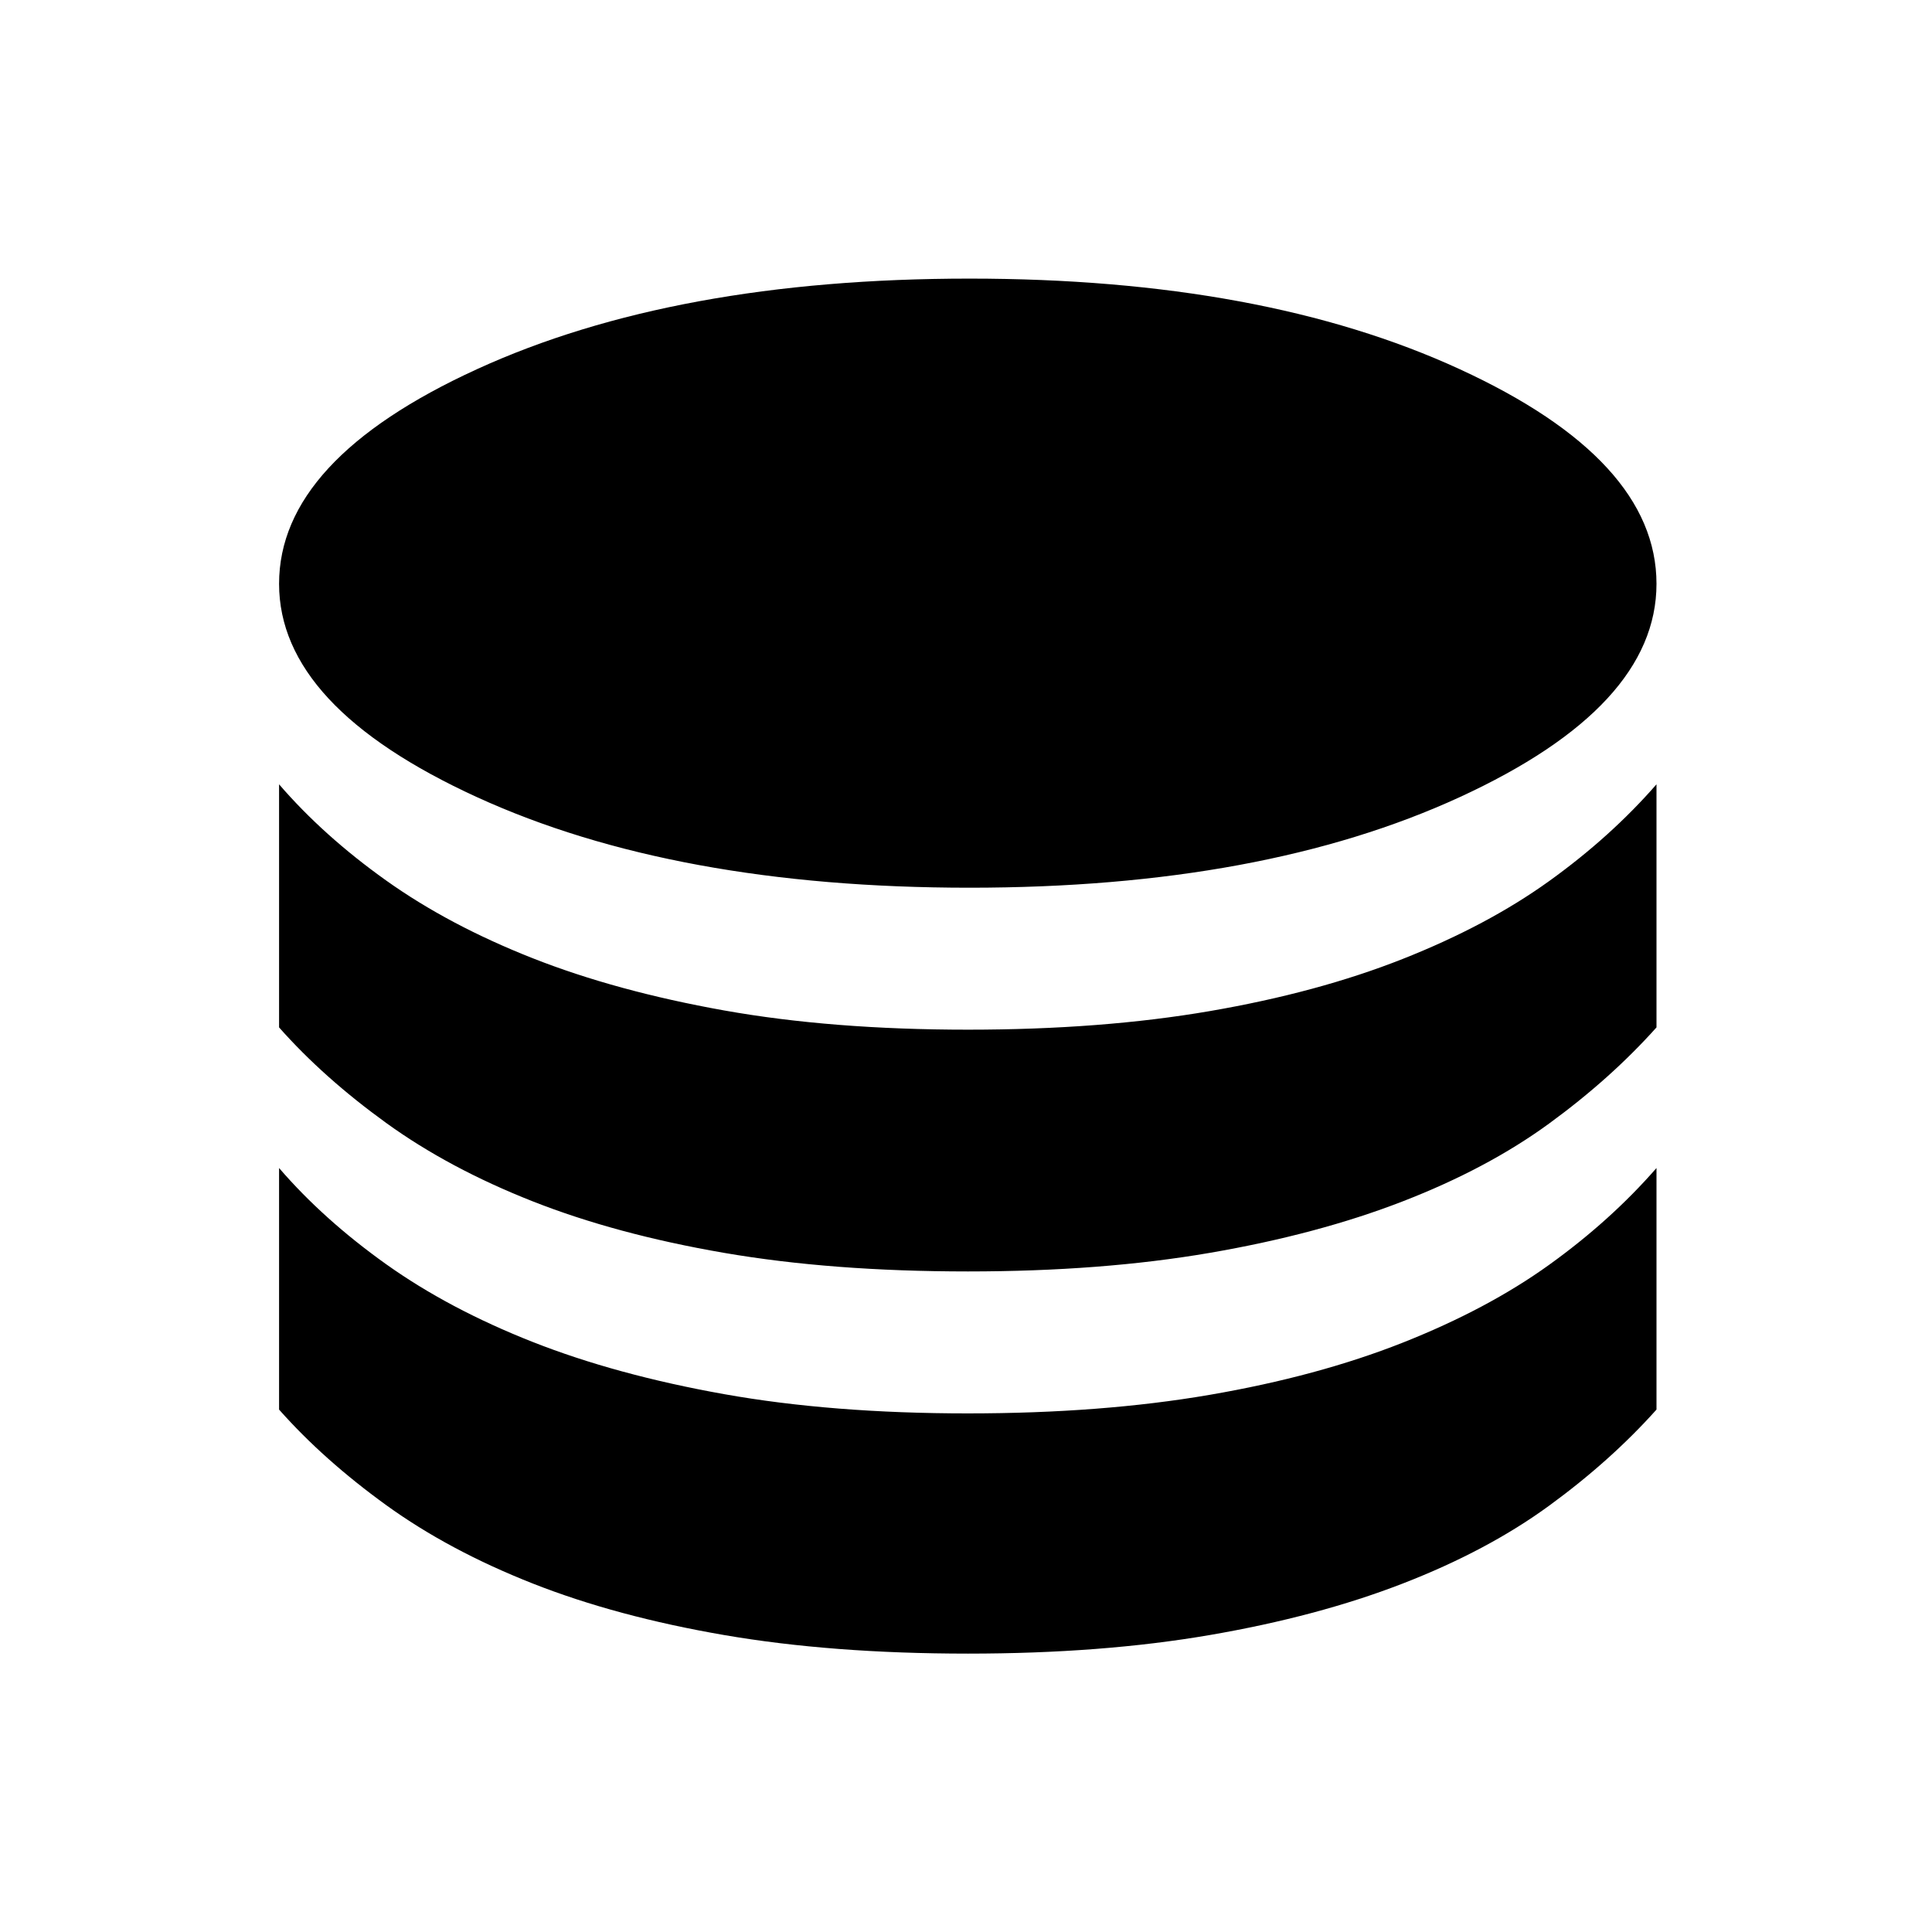 <svg xmlns="http://www.w3.org/2000/svg" height="40" viewBox="0 -960 960 960" width="40"><path d="M481.77-518.9q145.74 0 243.54-45 97.79-45 97.79-106 0-61.66-97.79-106.66-97.8-45-243.54-45-146.41 0-244.76 45-98.34 45-98.34 106.66 0 61 98.34 106 98.35 45 244.76 45Zm-.77 70.54q66.44 0 120.12-9.23 53.67-9.23 95.83-25.9 42.15-16.66 72.79-38.69 30.64-22.03 53.36-48.1v120.79q-22.72 25.41-53.36 47.77-30.64 22.36-72.79 38.69-42.16 16.34-95.83 25.57-53.68 9.23-120.12 9.23-67.62 0-121.2-9.23-53.59-9.23-95.2-25.64-41.6-16.41-72.74-38.94-31.14-22.52-53.19-47.45v-120.79q22.05 25.59 53.19 47.78 31.14 22.19 72.74 38.6 41.61 16.41 95.2 25.98 53.58 9.56 121.2 9.56Zm0 190.67q66.44 0 120.12-9.23 53.67-9.23 95.83-25.9 42.15-16.67 72.79-38.69 30.64-22.03 53.36-48.11v120.03q-22.72 25.41-53.36 47.77-30.64 22.36-72.79 38.69-42.16 16.34-95.83 25.57-53.68 9.23-120.12 9.23-67.62 0-121.2-9.23-53.59-9.23-95.2-25.65-41.6-16.41-72.74-38.93-31.14-22.53-53.19-47.45v-120.03q22.05 25.59 53.19 47.79 31.14 22.19 72.74 38.6 41.61 16.41 95.2 25.97 53.58 9.57 121.2 9.57Z"/></svg>